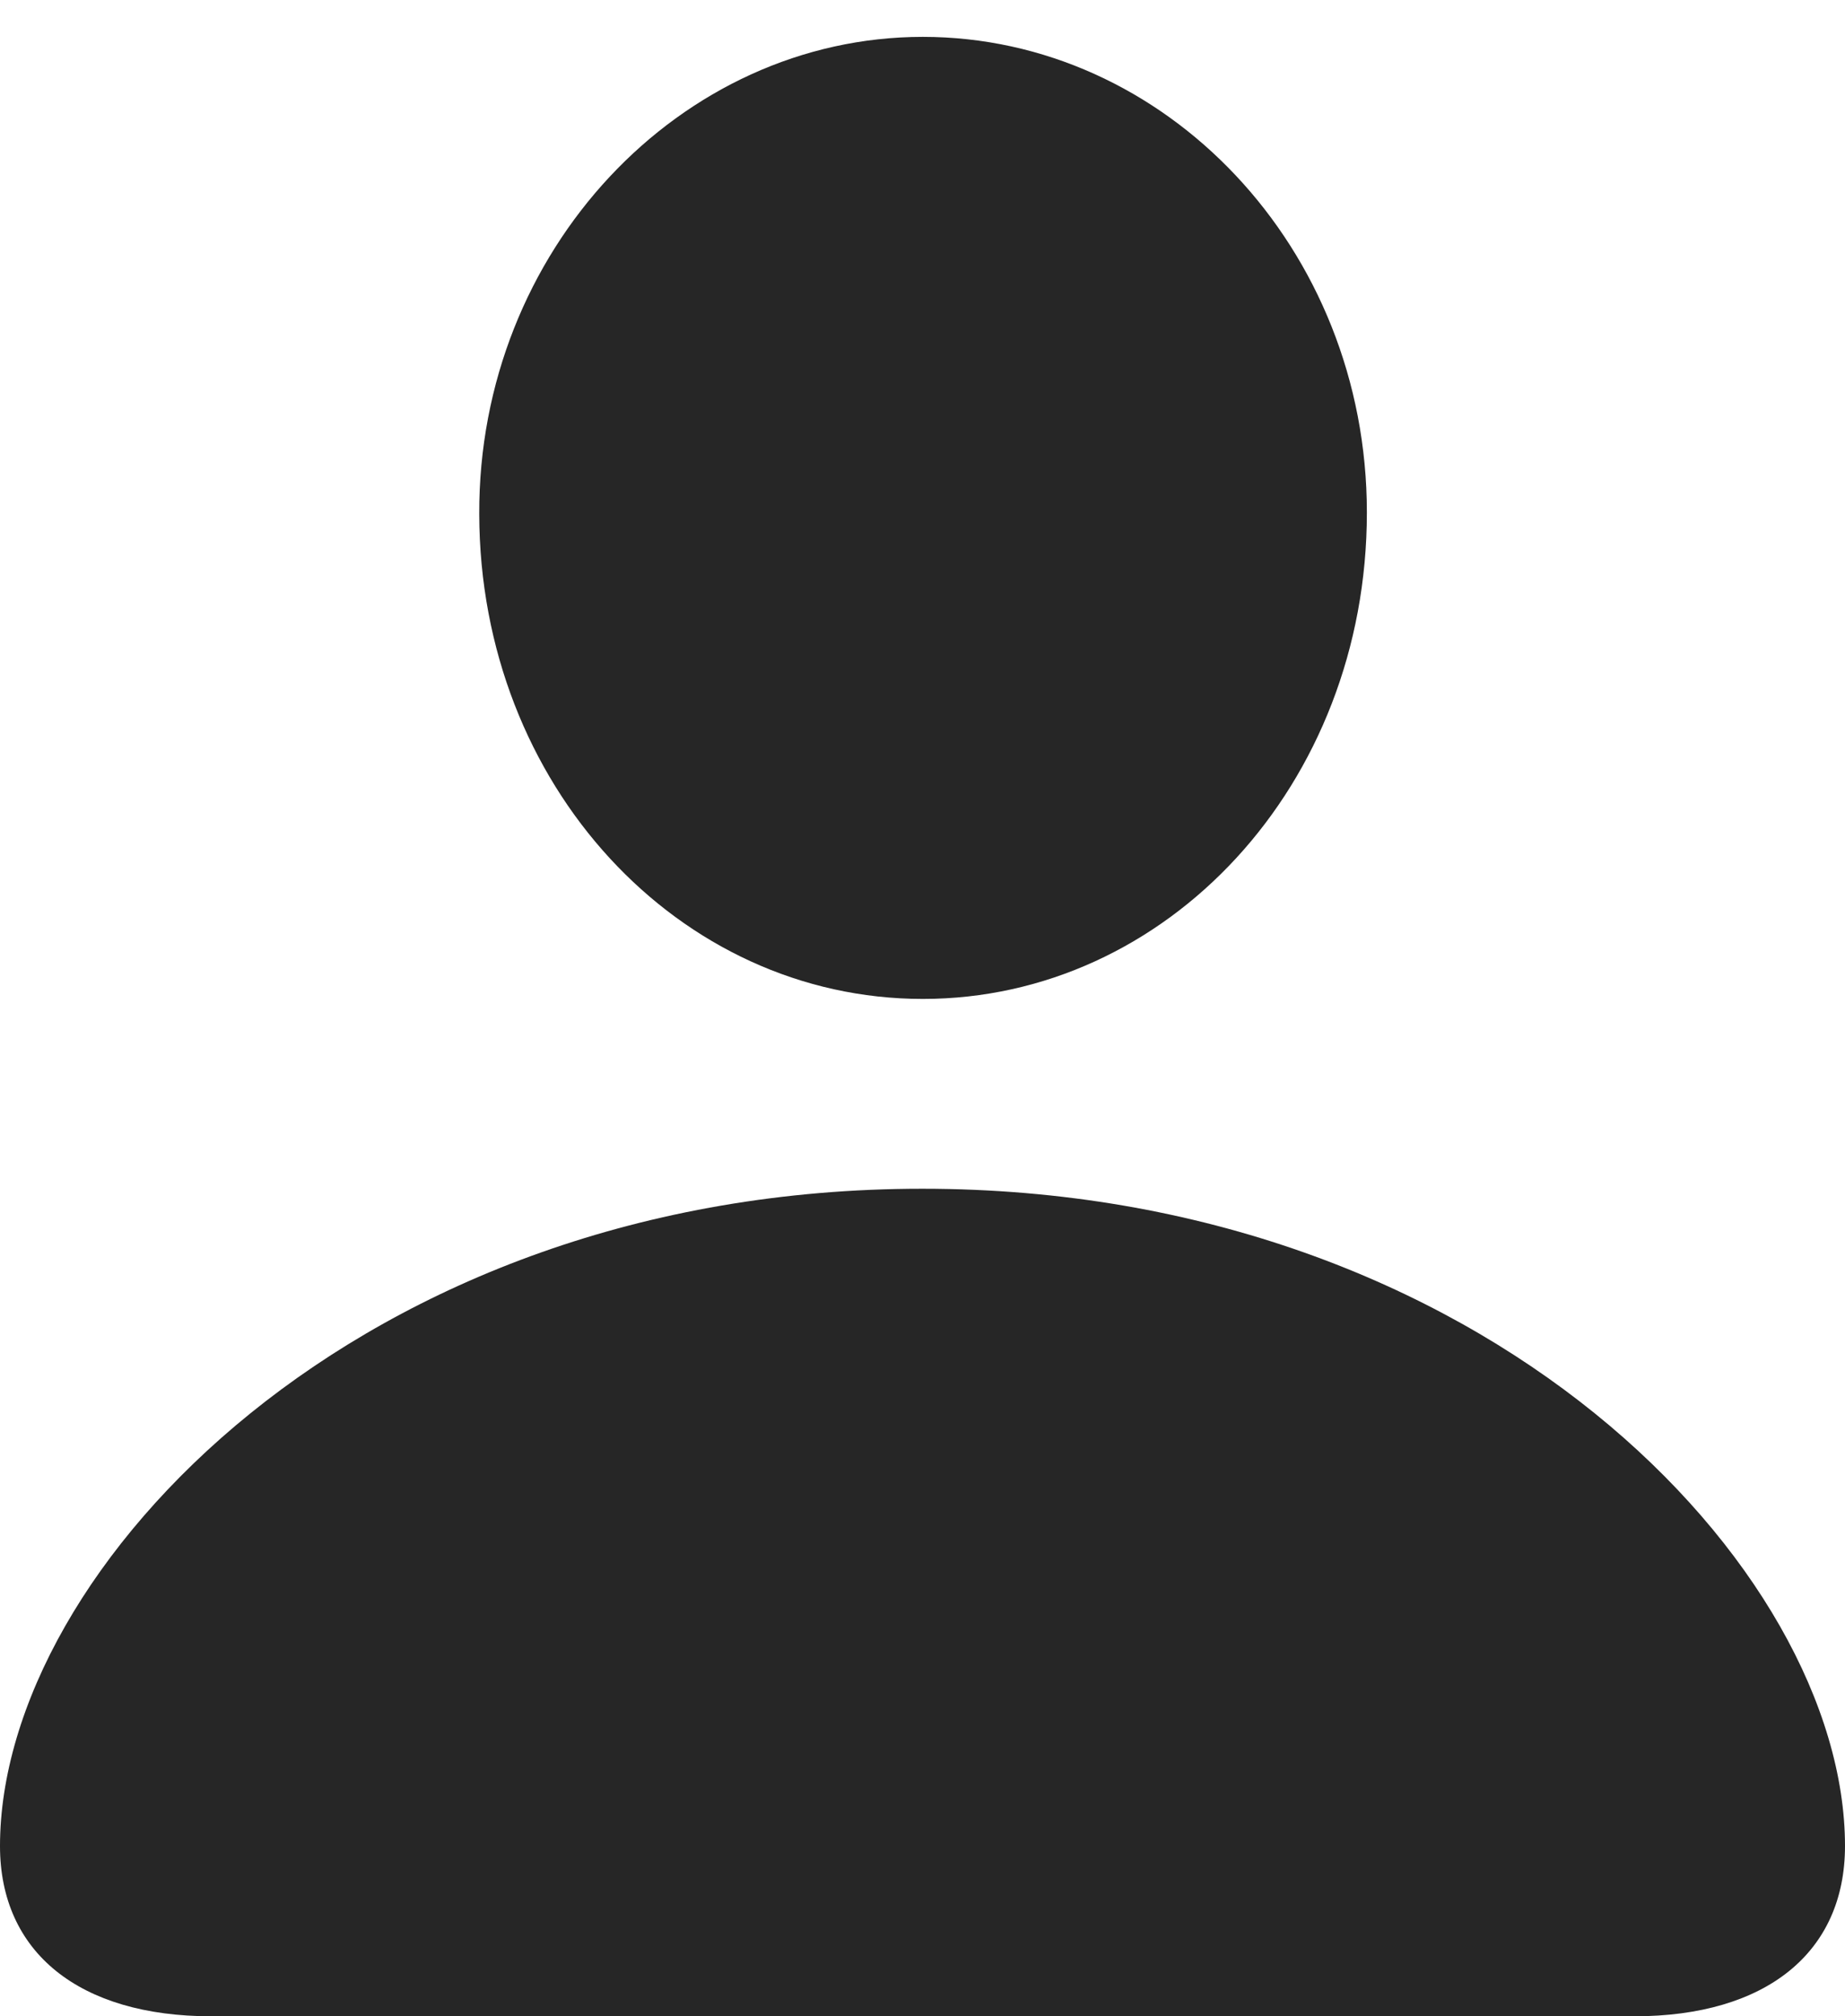 <?xml version="1.0" encoding="UTF-8"?>
<!--Generator: Apple Native CoreSVG 175.5-->
<!DOCTYPE svg
PUBLIC "-//W3C//DTD SVG 1.1//EN"
       "http://www.w3.org/Graphics/SVG/1.1/DTD/svg11.dtd">
<svg version="1.1" xmlns="http://www.w3.org/2000/svg" xmlns:xlink="http://www.w3.org/1999/xlink" width="16.616" height="18.154">
 <g>
  <rect height="18.154" opacity="0" width="16.616" x="0" y="0"/>
  <path d="M1.904 18.154L14.717 18.154C15.908 18.154 16.616 17.578 16.616 16.621C16.616 14.121 13.374 10.703 8.306 10.703C3.247 10.703 0 14.121 0 16.621C0 17.578 0.713 18.154 1.904 18.154ZM8.311 8.994C10.508 8.994 12.31 7.07 12.31 4.614C12.31 2.231 10.493 0.332 8.311 0.332C6.128 0.332 4.307 2.256 4.316 4.629C4.321 7.07 6.113 8.994 8.311 8.994Z" fill="#000000" fill-opacity="0.85"/>
 </g>
</svg>

